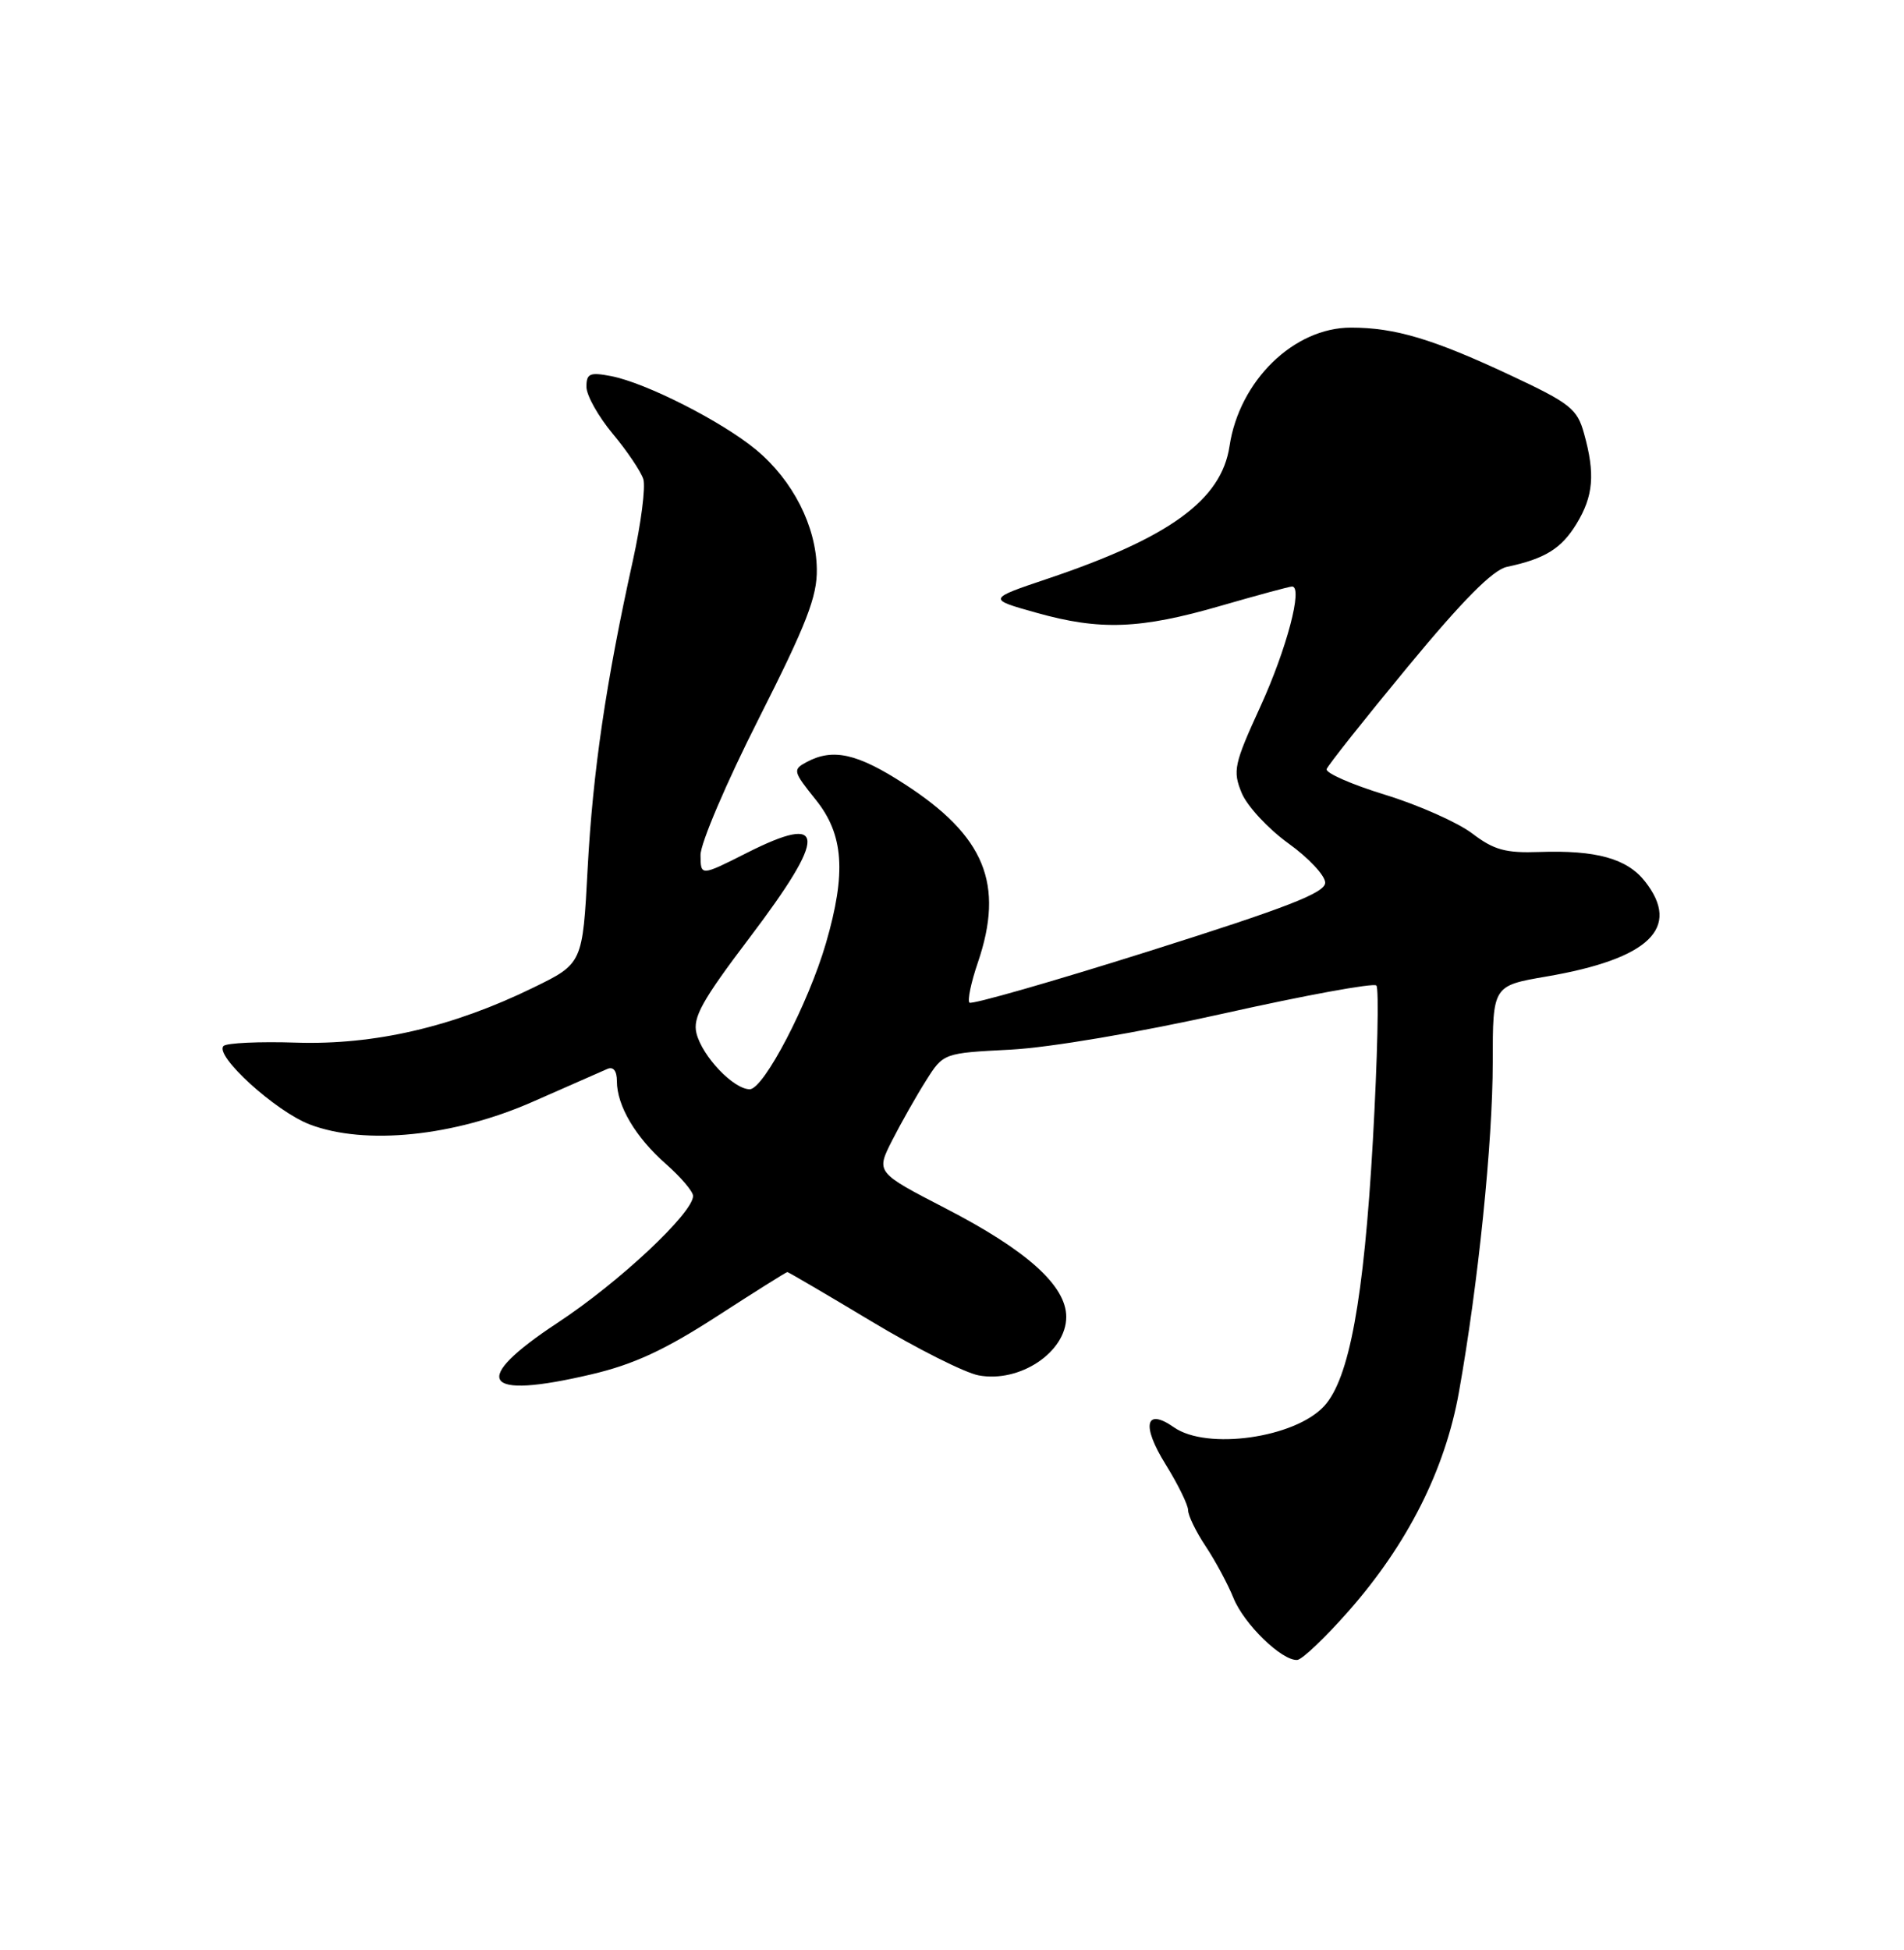 <?xml version="1.0" encoding="UTF-8" standalone="no"?>
<!DOCTYPE svg PUBLIC "-//W3C//DTD SVG 1.1//EN" "http://www.w3.org/Graphics/SVG/1.1/DTD/svg11.dtd" >
<svg xmlns="http://www.w3.org/2000/svg" xmlns:xlink="http://www.w3.org/1999/xlink" version="1.1" viewBox="0 0 250 256">
 <g >
 <path fill="currentColor"
d=" M 177.08 211.50 C 184.83 202.70 189.74 192.96 191.56 182.77 C 194.09 168.61 196.00 149.94 196.00 139.46 C 196.00 129.41 196.00 129.41 203.05 128.20 C 216.57 125.88 220.79 121.81 215.99 115.71 C 213.63 112.71 209.58 111.59 202.12 111.85 C 197.68 112.01 196.14 111.58 193.31 109.42 C 191.41 107.98 186.27 105.69 181.87 104.34 C 177.47 102.99 174.01 101.47 174.19 100.97 C 174.36 100.47 179.16 94.42 184.86 87.52 C 192.07 78.79 196.02 74.81 197.86 74.42 C 202.86 73.36 205.01 72.03 207.00 68.77 C 209.22 65.12 209.47 62.22 207.99 56.92 C 207.09 53.66 206.19 52.95 198.25 49.23 C 188.17 44.51 183.17 43.01 177.40 43.01 C 169.89 43.00 162.73 49.98 161.44 58.57 C 160.38 65.63 153.58 70.58 137.57 75.97 C 129.64 78.64 129.64 78.64 136.07 80.44 C 144.45 82.80 149.72 82.60 160.33 79.52 C 165.11 78.14 169.31 77.00 169.65 77.00 C 171.11 77.00 168.96 85.16 165.50 92.74 C 162.02 100.34 161.84 101.20 163.04 104.11 C 163.76 105.84 166.52 108.81 169.17 110.72 C 171.83 112.63 174.00 114.95 174.00 115.88 C 174.00 117.21 169.05 119.13 150.91 124.86 C 138.20 128.87 127.58 131.91 127.29 131.63 C 127.01 131.34 127.50 128.98 128.39 126.38 C 131.91 116.05 129.32 109.75 118.75 102.92 C 112.56 98.91 109.37 98.20 105.92 100.04 C 104.06 101.04 104.11 101.25 107.11 104.99 C 110.78 109.55 111.14 114.58 108.45 123.82 C 106.14 131.75 100.28 143.00 98.44 143.00 C 96.32 143.00 92.21 138.69 91.45 135.66 C 90.93 133.59 92.17 131.36 98.41 123.12 C 108.67 109.57 108.57 106.66 98.04 111.98 C 92.00 115.03 92.00 115.03 91.98 112.26 C 91.96 110.74 95.41 102.67 99.64 94.32 C 105.90 81.94 107.31 78.32 107.25 74.71 C 107.17 69.08 104.11 63.06 99.28 59.05 C 94.81 55.34 84.84 50.27 80.25 49.38 C 77.44 48.84 77.00 49.03 77.00 50.78 C 77.00 51.90 78.55 54.66 80.44 56.93 C 82.33 59.19 84.14 61.88 84.47 62.90 C 84.79 63.92 84.17 68.75 83.09 73.63 C 79.56 89.57 77.84 101.29 77.16 114.00 C 76.50 126.50 76.50 126.50 70.00 129.67 C 59.45 134.82 49.18 137.20 38.92 136.88 C 34.05 136.72 29.74 136.92 29.35 137.32 C 28.11 138.56 36.19 145.91 40.67 147.62 C 47.93 150.39 59.63 149.20 70.00 144.62 C 74.67 142.56 79.06 140.63 79.75 140.33 C 80.53 139.99 81.00 140.59 81.00 141.94 C 81.00 145.17 83.46 149.32 87.45 152.82 C 89.40 154.54 91.00 156.42 91.00 157.01 C 91.00 159.25 81.28 168.35 73.24 173.64 C 61.62 181.30 63.25 183.82 77.64 180.43 C 83.19 179.13 87.29 177.23 94.07 172.85 C 99.05 169.63 103.23 167.00 103.38 167.00 C 103.52 167.00 108.49 169.91 114.42 173.47 C 120.34 177.03 126.68 180.22 128.49 180.56 C 133.90 181.58 140.00 177.51 140.00 172.88 C 140.00 168.79 134.84 164.15 124.14 158.63 C 115.01 153.91 115.01 153.91 117.15 149.70 C 118.33 147.39 120.32 143.87 121.58 141.88 C 123.87 138.25 123.87 138.25 132.68 137.80 C 137.83 137.53 149.52 135.55 160.78 133.03 C 171.38 130.66 180.35 129.02 180.72 129.38 C 181.08 129.74 180.87 138.92 180.26 149.77 C 179.08 170.58 177.16 181.02 173.86 184.60 C 170.02 188.78 158.46 190.41 154.14 187.38 C 150.38 184.75 149.85 187.11 153.05 192.25 C 154.67 194.86 156.00 197.57 156.00 198.26 C 156.00 198.96 157.04 201.10 158.32 203.02 C 159.59 204.93 161.22 207.97 161.95 209.77 C 163.32 213.20 168.32 218.06 170.33 217.92 C 170.97 217.88 174.01 214.99 177.08 211.50 Z "/>
</g>
</svg>